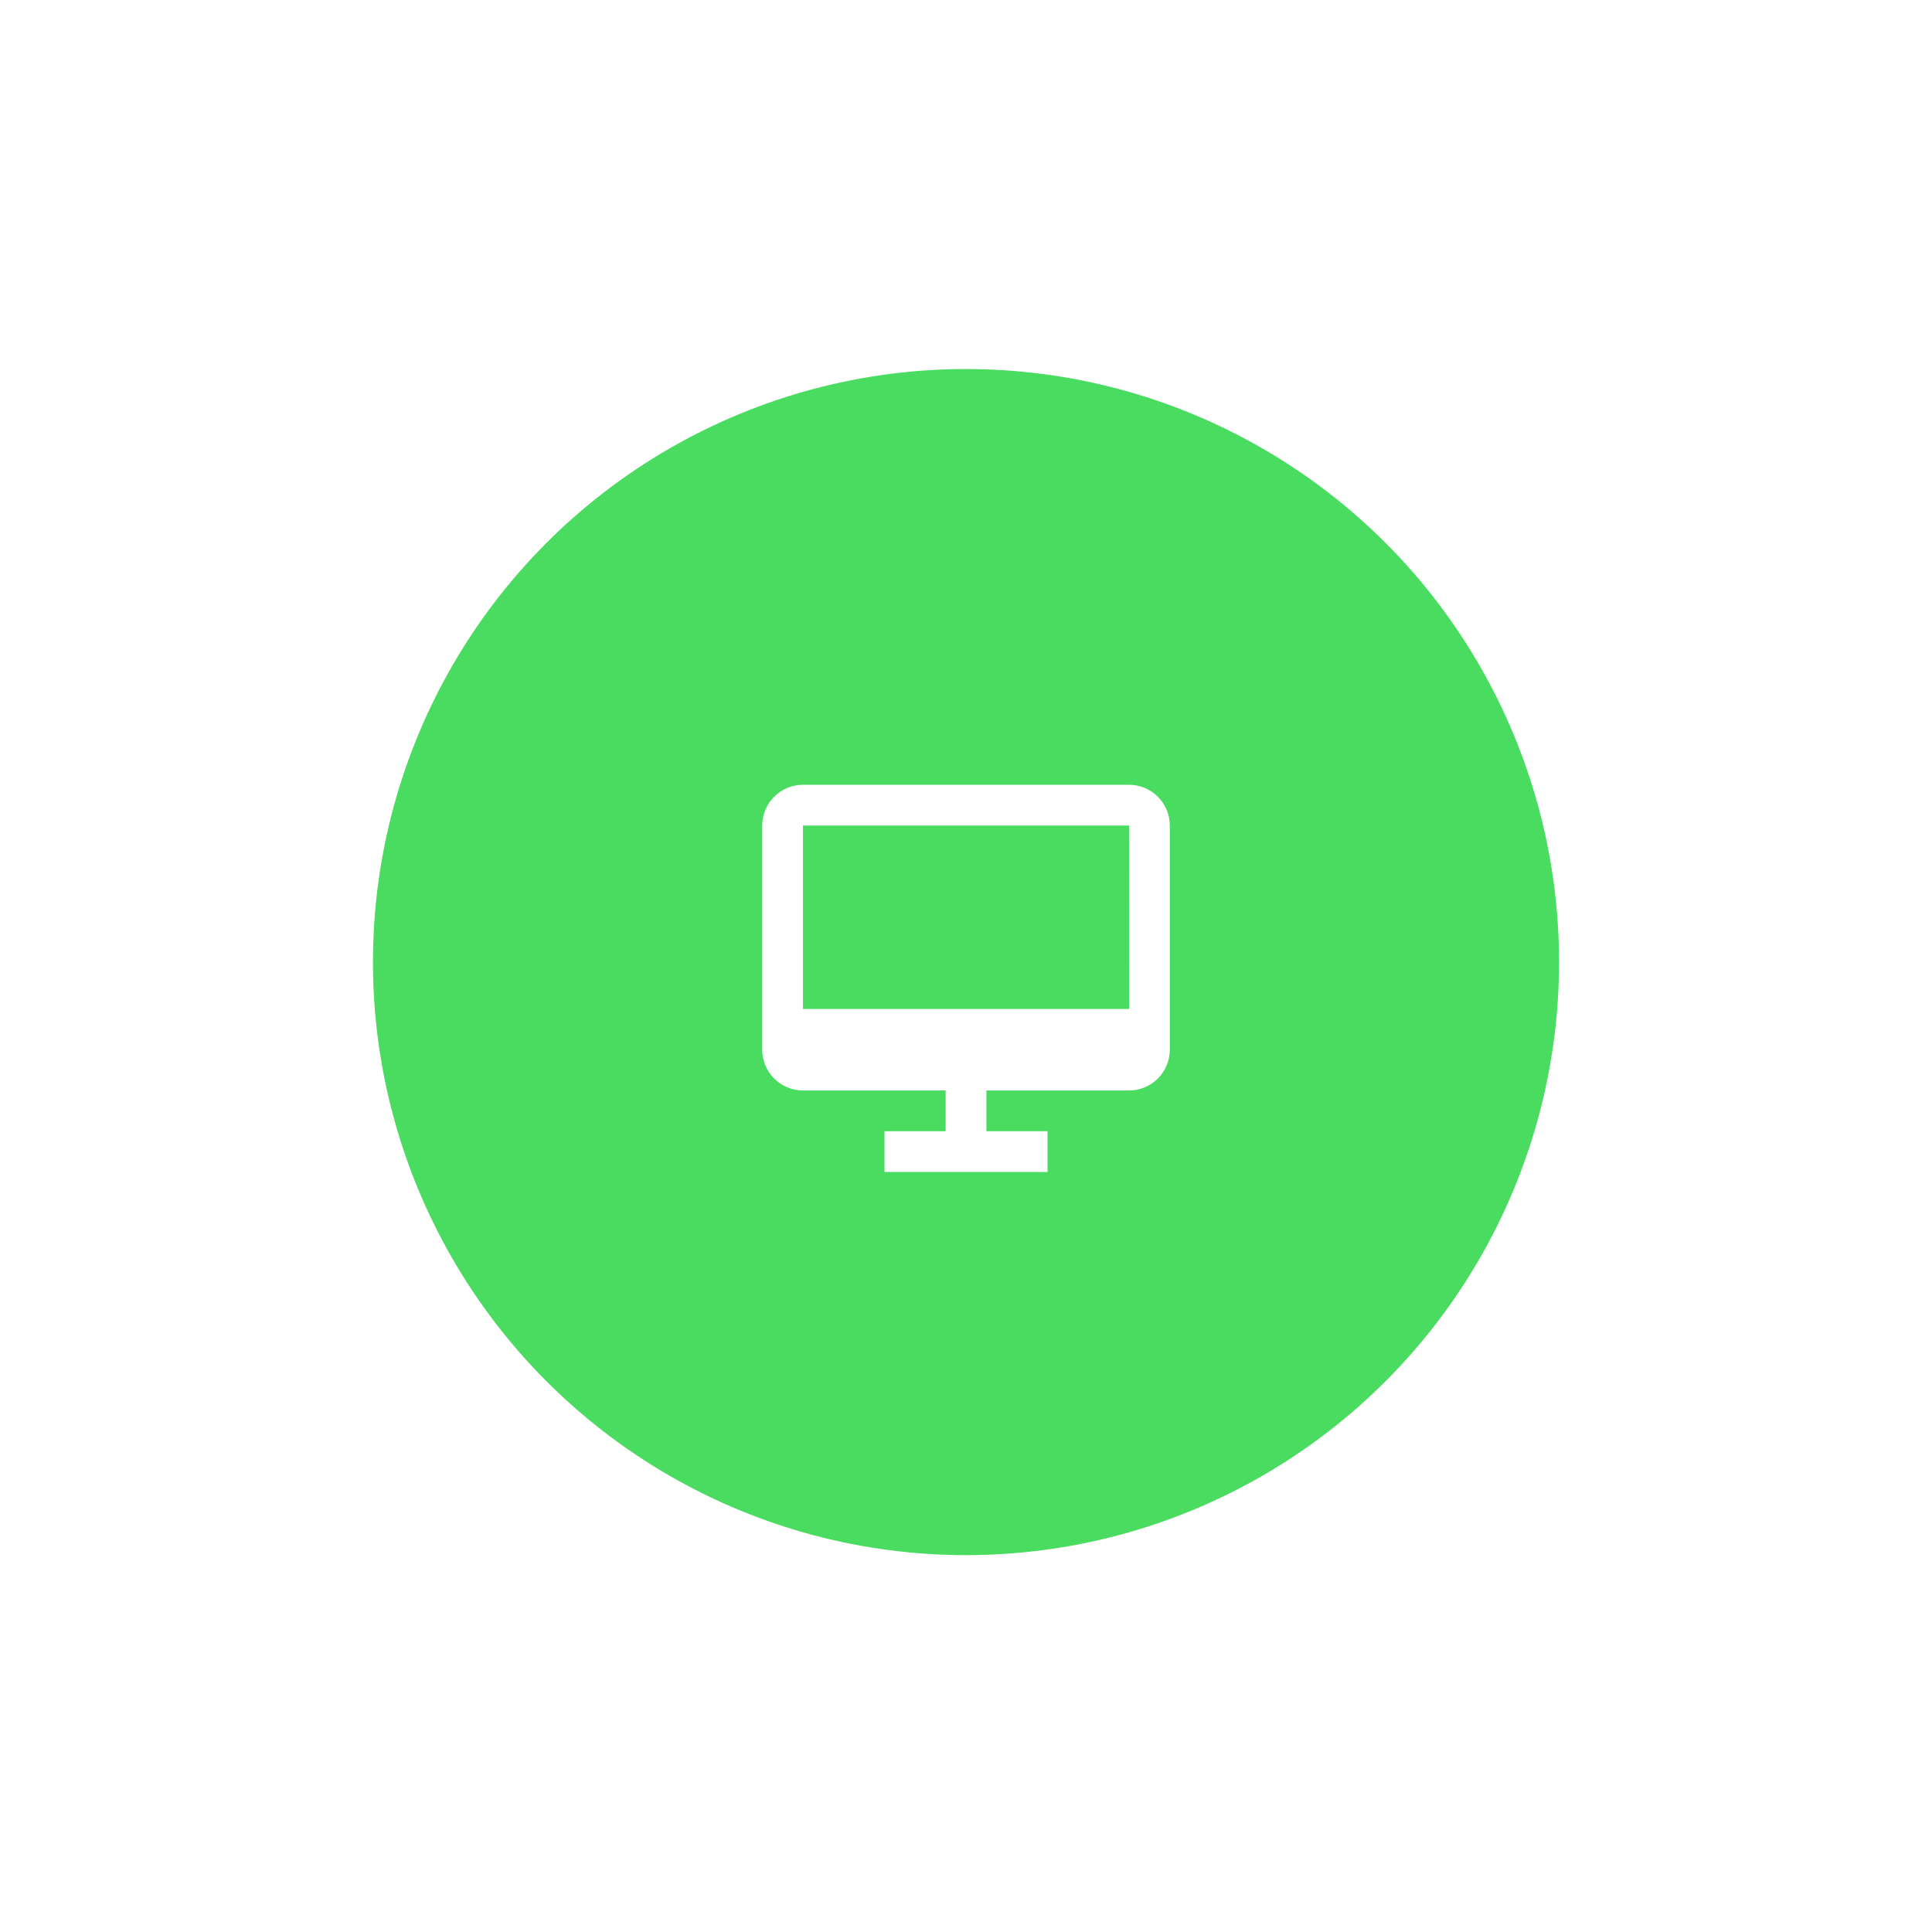 <svg width="158" height="158" viewBox="0 0 158 158" fill="none" xmlns="http://www.w3.org/2000/svg">
<g filter="url(#filter0_d_391_21648)">
<circle cx="79" cy="63.68" r="48.5" fill="#4ADB61"/>
<path d="M92.334 49.18H65.667C63.829 49.18 62.334 50.675 62.334 52.513V70.846C62.334 72.685 63.829 74.18 65.667 74.18H77.334V77.513H72.334V80.846H85.667V77.513H80.667V74.18H92.334C94.172 74.18 95.667 72.685 95.667 70.846V52.513C95.667 50.675 94.172 49.18 92.334 49.18ZM65.667 67.513V52.513H92.334L92.337 67.513H65.667Z" fill="white"/>
</g>
<defs>
<filter id="filter0_d_391_21648" x="0.5" y="0.18" width="157" height="157" filterUnits="userSpaceOnUse" color-interpolation-filters="sRGB">
<feFlood flood-opacity="0" result="BackgroundImageFix"/>
<feColorMatrix in="SourceAlpha" type="matrix" values="0 0 0 0 0 0 0 0 0 0 0 0 0 0 0 0 0 0 127 0" result="hardAlpha"/>
<feOffset dy="15"/>
<feGaussianBlur stdDeviation="15"/>
<feComposite in2="hardAlpha" operator="out"/>
<feColorMatrix type="matrix" values="0 0 0 0 0.29 0 0 0 0 0.859 0 0 0 0 0.38 0 0 0 0.4 0"/>
<feBlend mode="normal" in2="BackgroundImageFix" result="effect1_dropShadow_391_21648"/>
<feBlend mode="normal" in="SourceGraphic" in2="effect1_dropShadow_391_21648" result="shape"/>
</filter>
</defs>
</svg>
